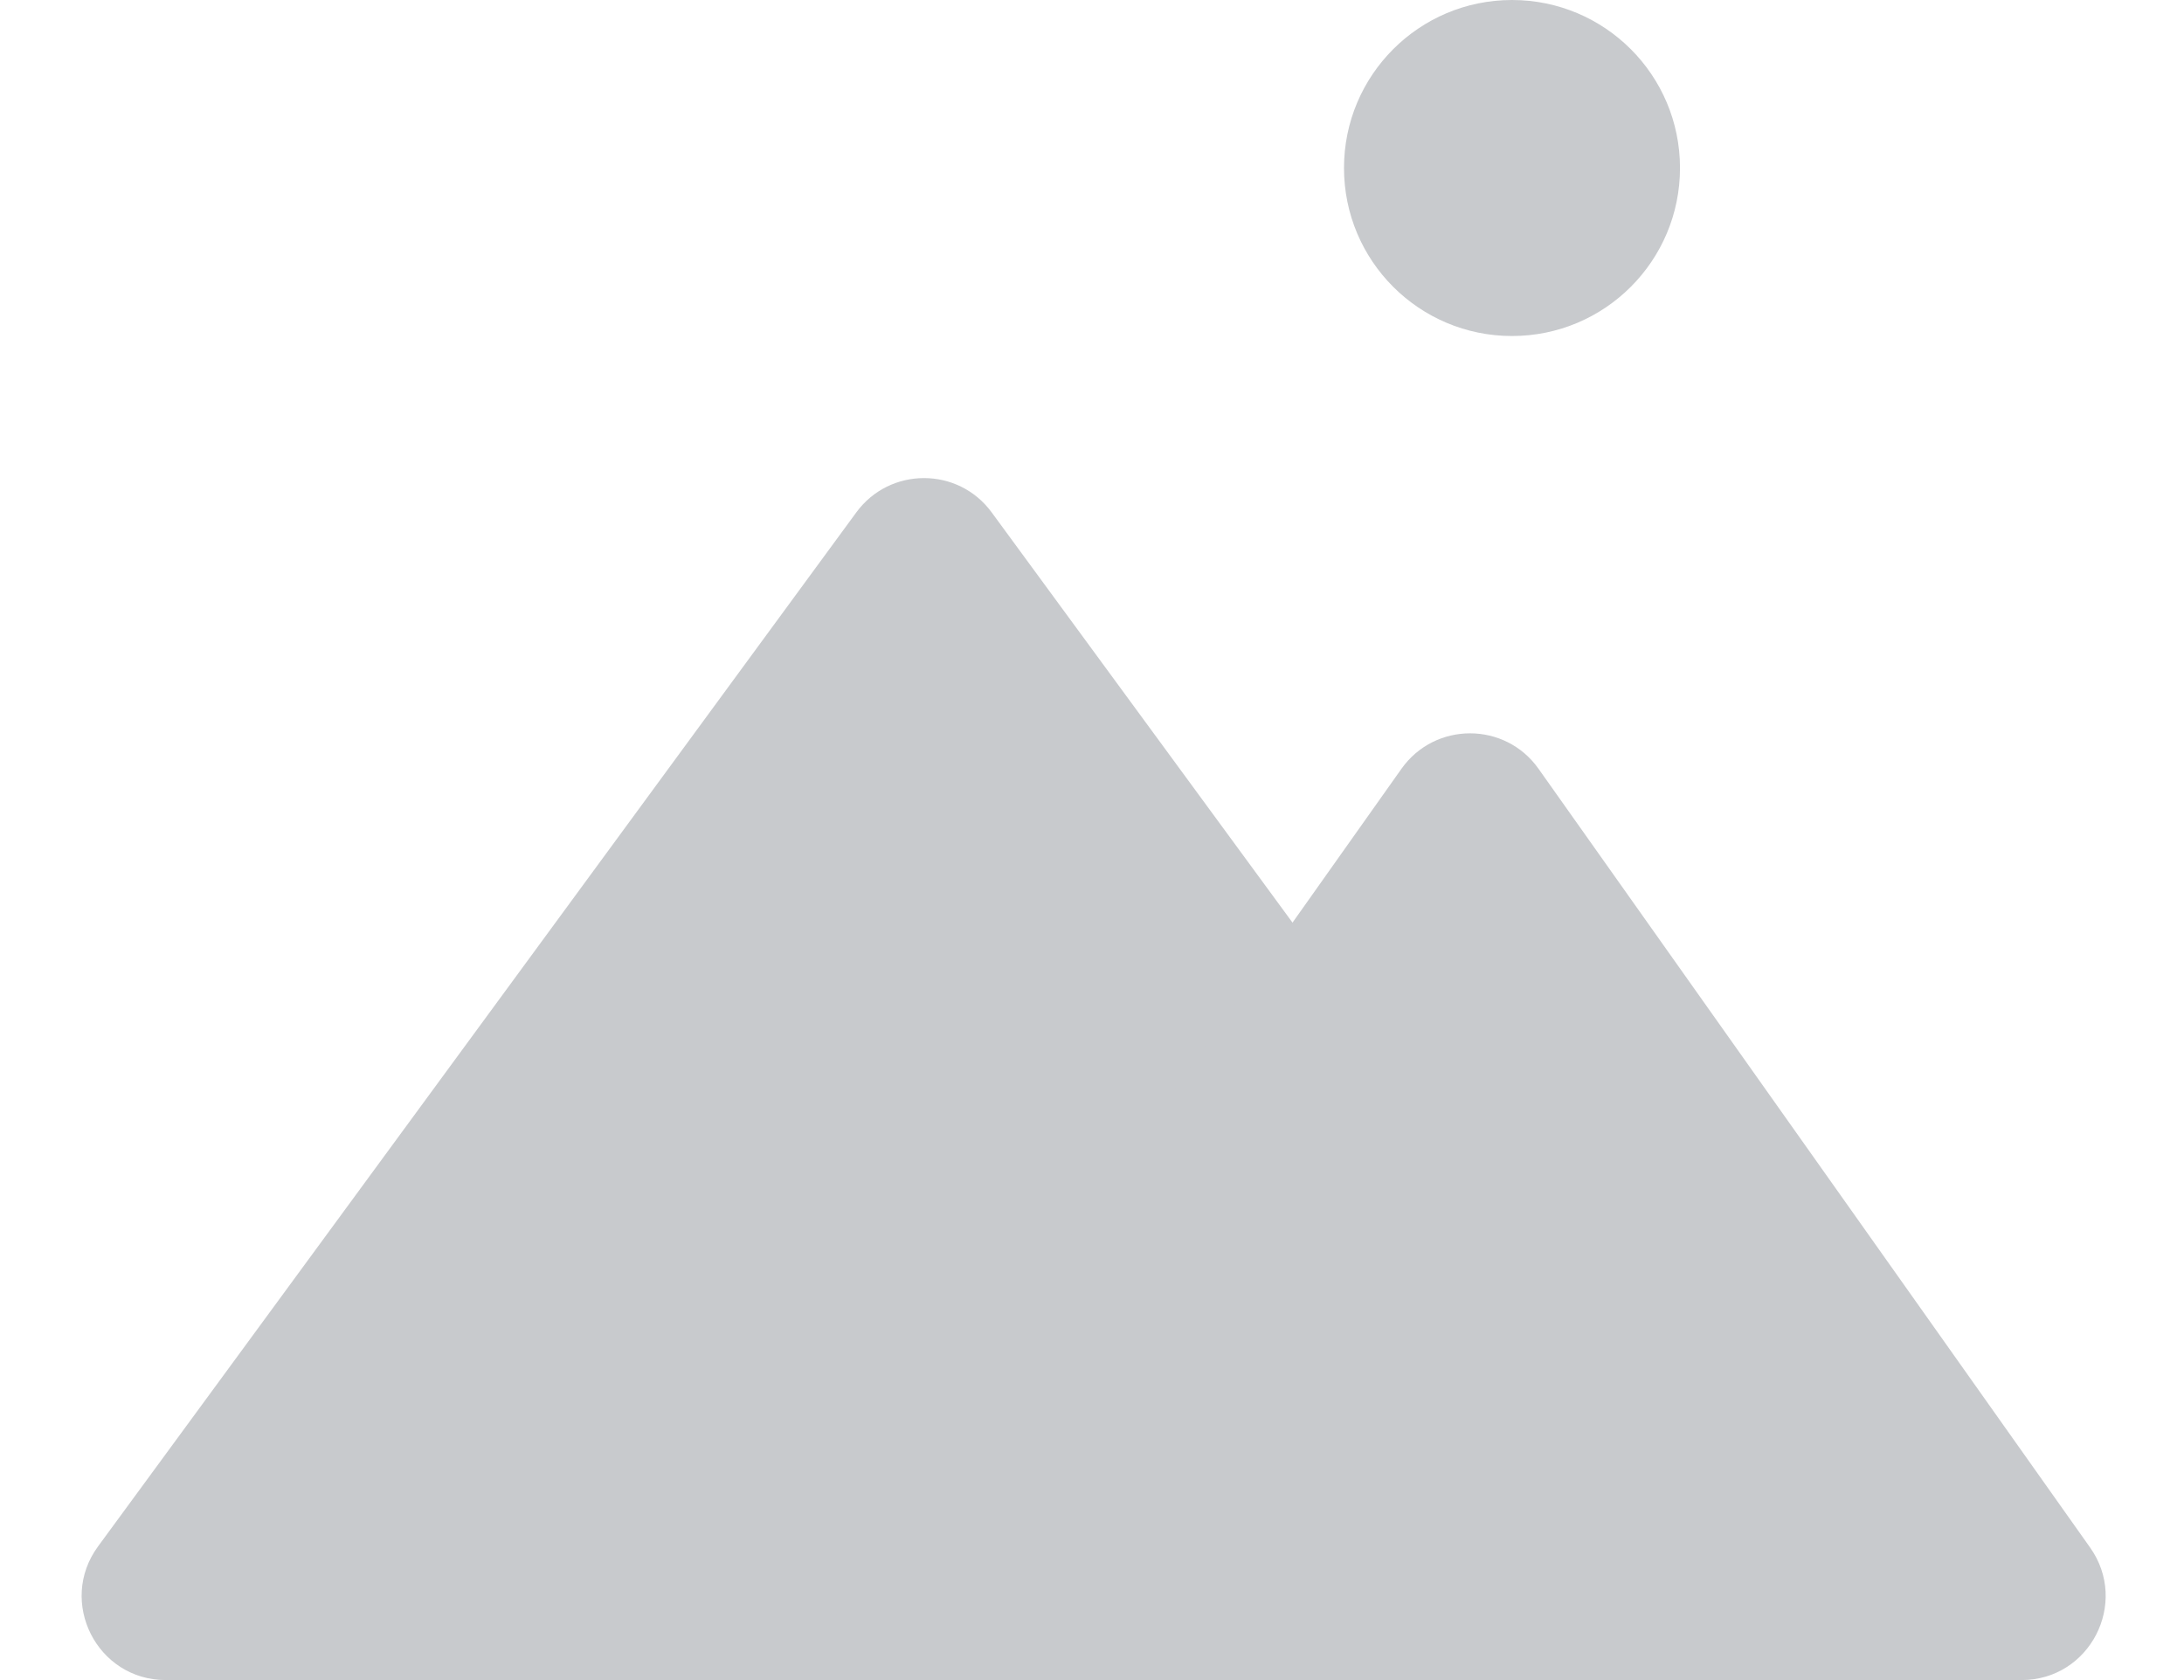 <svg width="26" height="20" viewBox="0 0 26 20" fill="none" xmlns="http://www.w3.org/2000/svg">
<path d="M1.973 20C1.154 20 0.683 19.069 1.167 18.409L10.194 6.1C10.593 5.555 11.407 5.555 11.806 6.1L20.833 18.409C21.317 19.069 20.846 20 20.027 20H1.973Z" fill="#C8CACD"/>
<path d="M10.934 20C10.122 20 9.649 19.084 10.118 18.422L16.684 9.152C17.083 8.589 17.918 8.589 18.316 9.152L24.882 18.422C25.351 19.084 24.878 20 24.066 20H10.934Z" fill="#C8CACD"/>
<path d="M20 2C20 3.105 19.105 4 18 4C16.895 4 16 3.105 16 2C16 0.895 16.895 0 18 0C19.105 0 20 0.895 20 2Z" fill="#C8CACD"/>
</svg>
